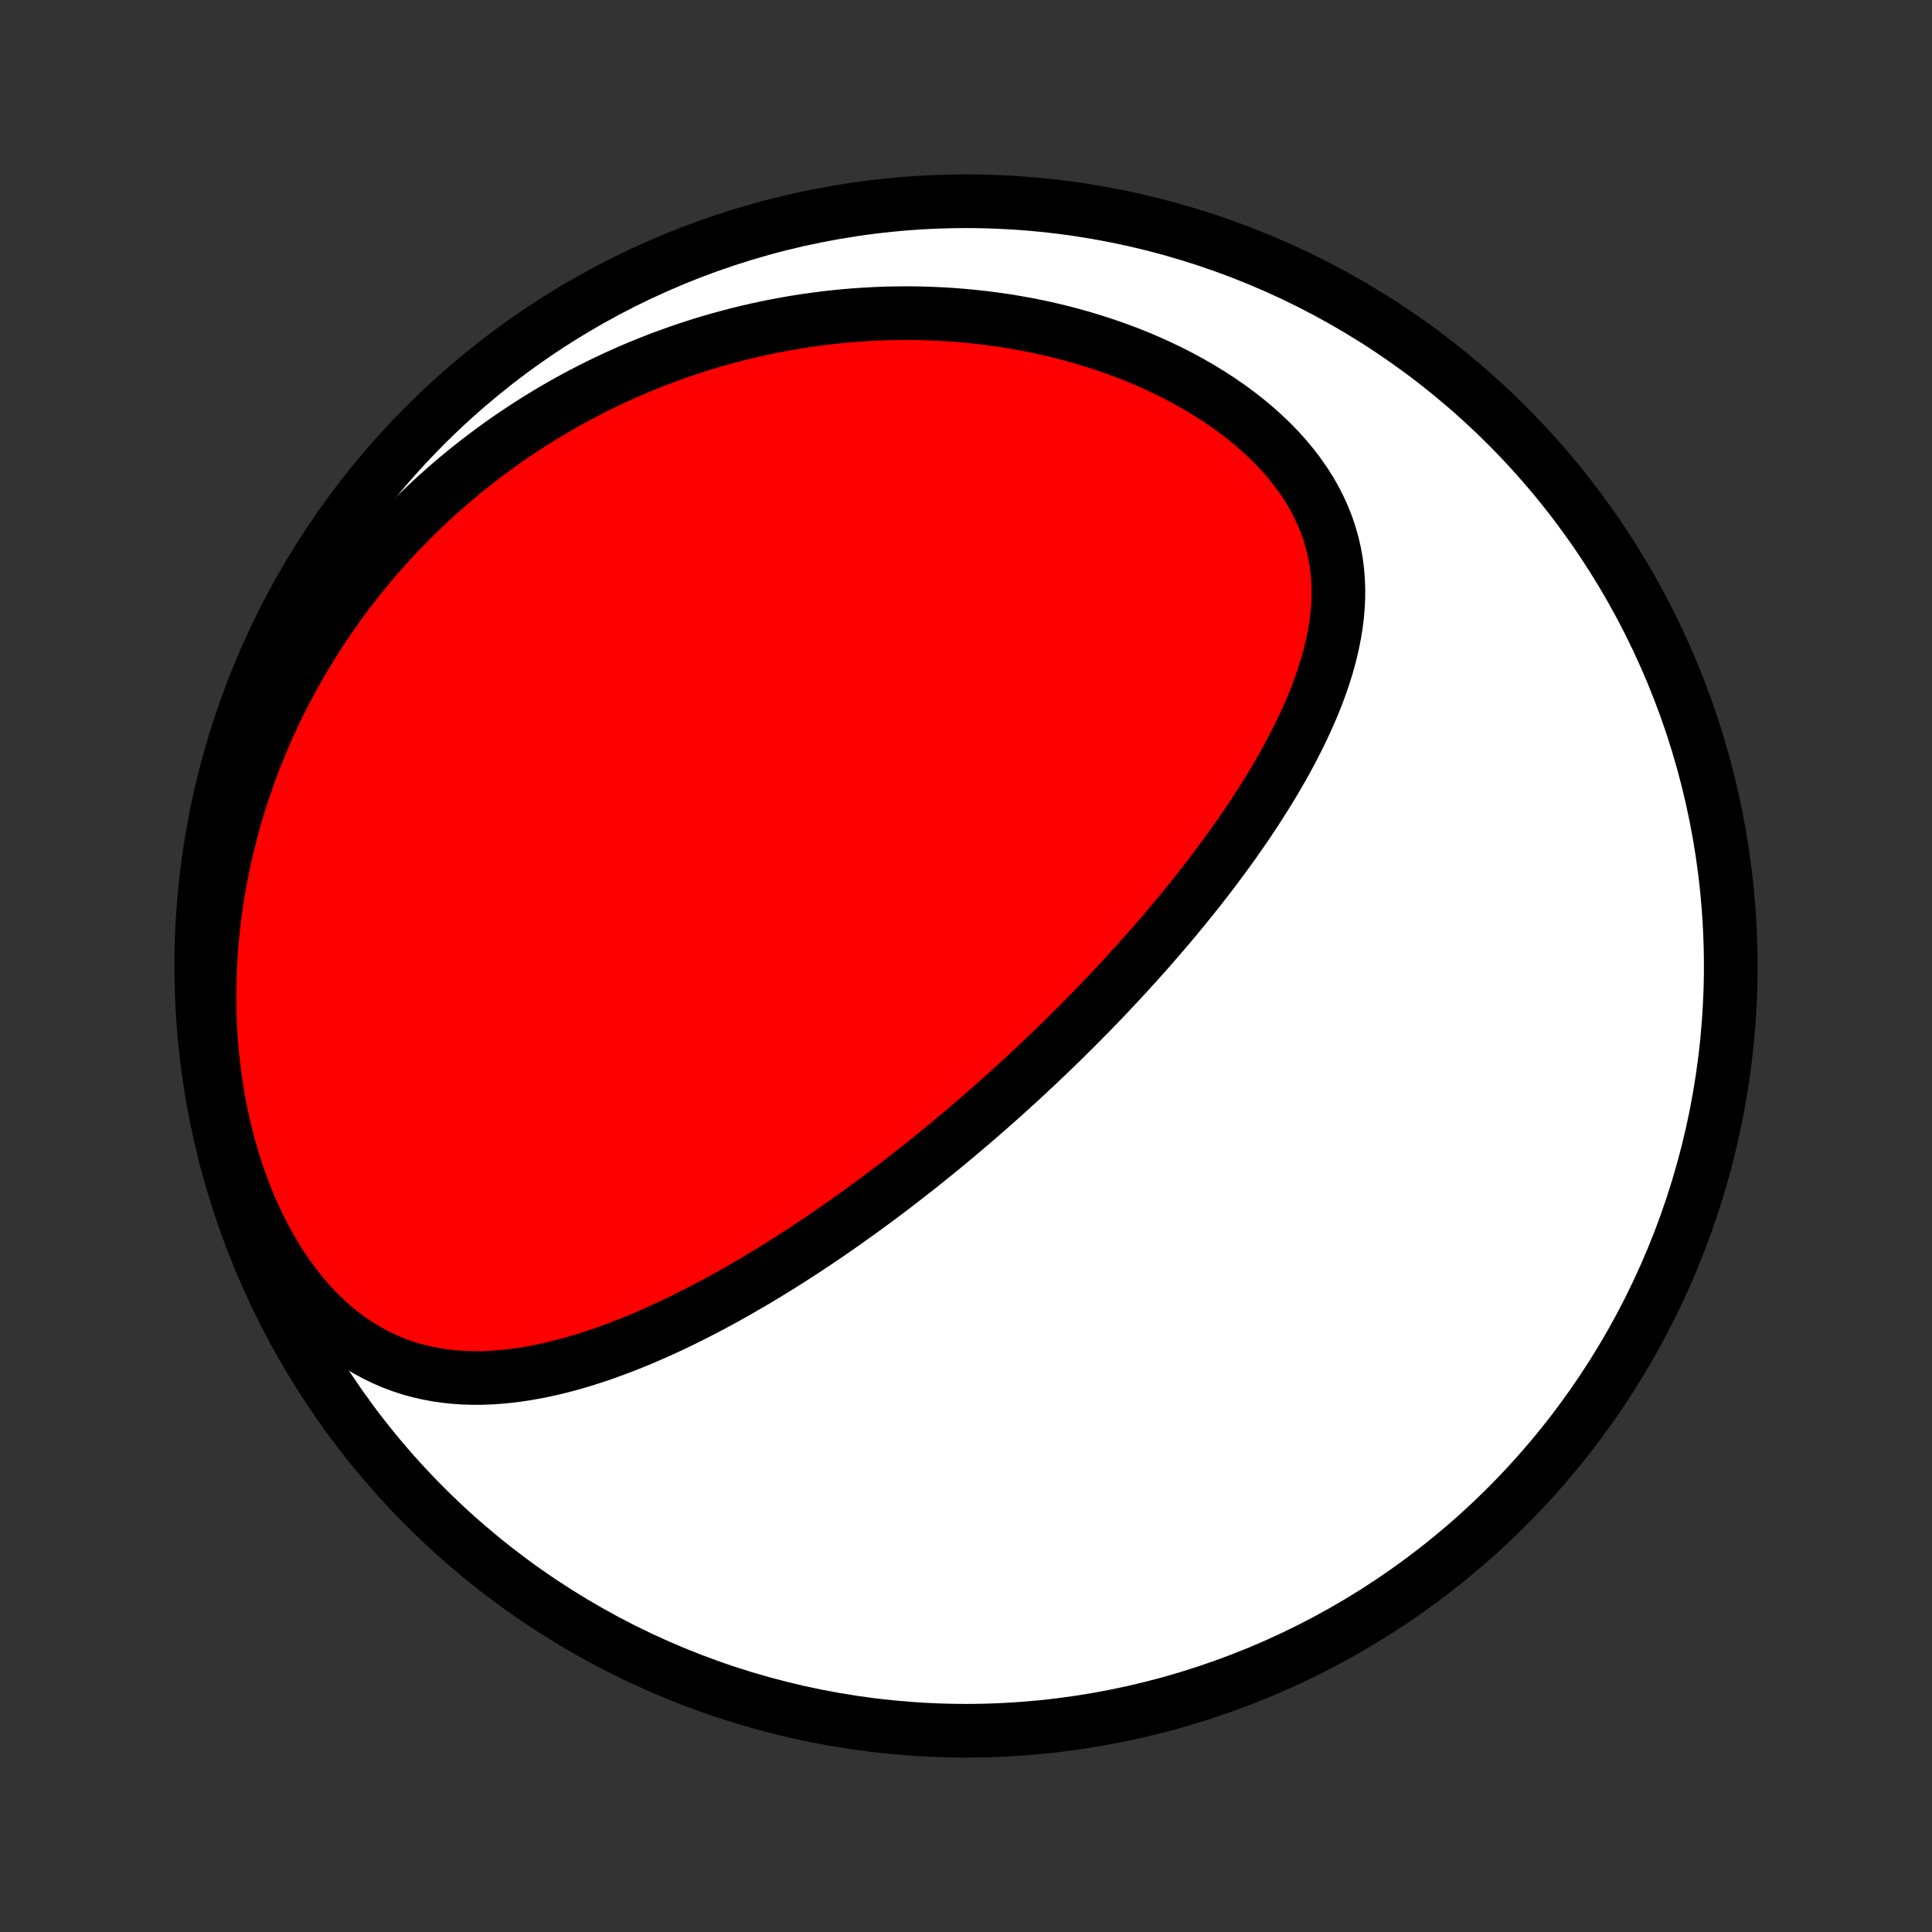 <?xml version="1.0" encoding="utf-8" standalone="no"?>
<!DOCTYPE svg PUBLIC "-//W3C//DTD SVG 1.1//EN"
  "http://www.w3.org/Graphics/SVG/1.1/DTD/svg11.dtd">
<!-- Created with matplotlib (http://matplotlib.org/) -->
<svg height="72pt" version="1.1" viewBox="0 0 72 72" width="72pt" xmlns="http://www.w3.org/2000/svg" xmlns:xlink="http://www.w3.org/1999/xlink">
 <rect x="0" y="0" width="72" height="72" fill="#333333" stroke="none"/>
 <defs>
  <style type="text/css">
*{stroke-linecap:butt;stroke-linejoin:round;}
  </style>
 </defs>
 <g id="figure_1">
  <g id="patch_1">
   <path d="
M0 72
L72 72
L72 0
L0 0
z
" style="fill:none;"/>
  </g>
  <g id="axes_1">
   <g id="PatchCollection_1">
    <defs>
     <path d="
M36 -7.5
C43.558 -7.5 50.808 -10.503 56.153 -15.848
C61.497 -21.192 64.5 -28.442 64.5 -36
C64.5 -43.558 61.497 -50.808 56.153 -56.153
C50.808 -61.497 43.558 -64.5 36 -64.5
C28.442 -64.5 21.192 -61.497 15.848 -56.153
C10.503 -50.808 7.5 -43.558 7.5 -36
C7.5 -28.442 10.503 -21.192 15.848 -15.848
C21.192 -10.503 28.442 -7.5 36 -7.5
z
" id="C0_0_a811fe30f3"/>
     <path d="
M36.219 -30.133
L36.414 -30.301
L36.608 -30.469
L36.802 -30.639
L36.995 -30.809
L37.189 -30.98
L37.381 -31.152
L37.574 -31.326
L37.766 -31.5
L37.958 -31.675
L38.149 -31.851
L38.341 -32.029
L38.532 -32.208
L38.723 -32.388
L38.914 -32.569
L39.105 -32.752
L39.296 -32.936
L39.487 -33.121
L39.678 -33.308
L39.868 -33.496
L40.059 -33.686
L40.25 -33.877
L40.441 -34.071
L40.632 -34.265
L40.823 -34.462
L41.014 -34.66
L41.206 -34.86
L41.397 -35.062
L41.588 -35.266
L41.78 -35.471
L41.972 -35.679
L42.163 -35.889
L42.355 -36.1
L42.547 -36.315
L42.739 -36.531
L42.932 -36.749
L43.124 -36.97
L43.316 -37.193
L43.508 -37.419
L43.7 -37.646
L43.892 -37.877
L44.084 -38.11
L44.276 -38.345
L44.468 -38.583
L44.659 -38.824
L44.85 -39.068
L45.04 -39.314
L45.23 -39.563
L45.419 -39.815
L45.608 -40.069
L45.795 -40.327
L45.982 -40.587
L46.167 -40.851
L46.352 -41.117
L46.535 -41.386
L46.716 -41.659
L46.895 -41.934
L47.073 -42.213
L47.249 -42.494
L47.422 -42.779
L47.592 -43.066
L47.76 -43.356
L47.924 -43.65
L48.084 -43.946
L48.241 -44.246
L48.394 -44.548
L48.542 -44.853
L48.685 -45.161
L48.823 -45.472
L48.955 -45.785
L49.081 -46.102
L49.199 -46.42
L49.31 -46.741
L49.414 -47.065
L49.508 -47.39
L49.594 -47.718
L49.669 -48.047
L49.734 -48.379
L49.788 -48.711
L49.83 -49.046
L49.86 -49.381
L49.876 -49.717
L49.878 -50.054
L49.865 -50.392
L49.837 -50.729
L49.794 -51.066
L49.733 -51.403
L49.656 -51.738
L49.562 -52.072
L49.451 -52.404
L49.321 -52.733
L49.174 -53.06
L49.01 -53.383
L48.828 -53.703
L48.628 -54.019
L48.412 -54.329
L48.179 -54.635
L47.931 -54.934
L47.668 -55.228
L47.39 -55.515
L47.098 -55.795
L46.793 -56.068
L46.476 -56.334
L46.148 -56.591
L45.809 -56.84
L45.46 -57.081
L45.102 -57.314
L44.736 -57.538
L44.363 -57.753
L43.983 -57.959
L43.597 -58.156
L43.205 -58.344
L42.809 -58.523
L42.408 -58.693
L42.004 -58.854
L41.597 -59.005
L41.187 -59.148
L40.776 -59.282
L40.362 -59.408
L39.948 -59.524
L39.533 -59.633
L39.118 -59.732
L38.703 -59.824
L38.288 -59.907
L37.873 -59.982
L37.46 -60.05
L37.047 -60.109
L36.636 -60.162
L36.227 -60.206
L35.819 -60.244
L35.414 -60.275
L35.01 -60.298
L34.609 -60.315
L34.21 -60.326
L33.813 -60.33
L33.419 -60.327
L33.028 -60.319
L32.64 -60.304
L32.254 -60.284
L31.871 -60.258
L31.491 -60.227
L31.114 -60.19
L30.74 -60.147
L30.369 -60.1
L30.002 -60.048
L29.637 -59.99
L29.275 -59.928
L28.916 -59.861
L28.56 -59.79
L28.208 -59.714
L27.858 -59.633
L27.512 -59.549
L27.168 -59.459
L26.827 -59.366
L26.49 -59.269
L26.155 -59.168
L25.823 -59.062
L25.494 -58.953
L25.168 -58.84
L24.845 -58.723
L24.524 -58.603
L24.207 -58.478
L23.892 -58.351
L23.579 -58.219
L23.27 -58.084
L22.963 -57.945
L22.658 -57.803
L22.356 -57.657
L22.057 -57.508
L21.76 -57.355
L21.465 -57.199
L21.173 -57.039
L20.884 -56.876
L20.596 -56.709
L20.311 -56.539
L20.029 -56.365
L19.748 -56.188
L19.47 -56.007
L19.194 -55.823
L18.921 -55.636
L18.649 -55.444
L18.38 -55.249
L18.113 -55.051
L17.848 -54.849
L17.585 -54.643
L17.324 -54.434
L17.066 -54.221
L16.809 -54.004
L16.555 -53.783
L16.303 -53.558
L16.053 -53.33
L15.805 -53.097
L15.559 -52.86
L15.316 -52.62
L15.075 -52.375
L14.836 -52.126
L14.599 -51.873
L14.364 -51.615
L14.132 -51.353
L13.902 -51.087
L13.675 -50.816
L13.45 -50.541
L13.228 -50.26
L13.008 -49.975
L12.79 -49.686
L12.576 -49.391
L12.364 -49.092
L12.155 -48.788
L11.949 -48.478
L11.746 -48.163
L11.547 -47.843
L11.35 -47.518
L11.157 -47.188
L10.967 -46.852
L10.781 -46.51
L10.599 -46.163
L10.42 -45.811
L10.246 -45.452
L10.075 -45.088
L9.91 -44.719
L9.748 -44.343
L9.592 -43.962
L9.44 -43.575
L9.293 -43.181
L9.152 -42.782
L9.016 -42.378
L8.886 -41.967
L8.762 -41.55
L8.645 -41.128
L8.534 -40.7
L8.429 -40.267
L8.332 -39.827
L8.242 -39.383
L8.159 -38.932
L8.085 -38.477
L8.018 -38.017
L7.96 -37.552
L7.911 -37.082
L7.871 -36.608
L7.84 -36.13
L7.818 -35.649
L7.807 -35.164
L7.806 -34.675
L7.815 -34.185
L7.835 -33.692
L7.866 -33.198
L7.909 -32.702
L7.963 -32.206
L8.028 -31.711
L8.106 -31.216
L8.195 -30.723
L8.297 -30.232
L8.411 -29.744
L8.537 -29.26
L8.676 -28.781
L8.827 -28.308
L8.99 -27.842
L9.165 -27.384
L9.352 -26.934
L9.551 -26.495
L9.762 -26.066
L9.984 -25.65
L10.216 -25.246
L10.459 -24.856
L10.712 -24.481
L10.974 -24.122
L11.245 -23.78
L11.525 -23.454
L11.812 -23.147
L12.105 -22.858
L12.406 -22.587
L12.712 -22.336
L13.023 -22.103
L13.338 -21.889
L13.658 -21.694
L13.98 -21.518
L14.306 -21.36
L14.633 -21.219
L14.963 -21.095
L15.293 -20.988
L15.625 -20.898
L15.957 -20.822
L16.289 -20.761
L16.621 -20.713
L16.952 -20.679
L17.283 -20.657
L17.613 -20.647
L17.942 -20.648
L18.269 -20.659
L18.595 -20.681
L18.919 -20.711
L19.241 -20.75
L19.562 -20.797
L19.88 -20.852
L20.197 -20.913
L20.511 -20.982
L20.823 -21.056
L21.132 -21.136
L21.439 -21.222
L21.744 -21.312
L22.046 -21.408
L22.346 -21.507
L22.643 -21.611
L22.937 -21.718
L23.229 -21.829
L23.518 -21.943
L23.805 -22.06
L24.089 -22.18
L24.37 -22.303
L24.649 -22.428
L24.925 -22.555
L25.199 -22.684
L25.47 -22.816
L25.738 -22.949
L26.004 -23.084
L26.268 -23.22
L26.529 -23.358
L26.787 -23.497
L27.044 -23.637
L27.297 -23.779
L27.549 -23.921
L27.798 -24.065
L28.045 -24.209
L28.29 -24.354
L28.533 -24.501
L28.773 -24.648
L29.012 -24.795
L29.248 -24.944
L29.483 -25.092
L29.715 -25.242
L29.946 -25.392
L30.175 -25.543
L30.402 -25.694
L30.627 -25.846
L30.851 -25.998
L31.073 -26.151
L31.293 -26.304
L31.512 -26.457
L31.729 -26.612
L31.945 -26.766
L32.159 -26.921
L32.372 -27.077
L32.584 -27.233
L32.794 -27.389
L33.004 -27.546
L33.212 -27.703
L33.419 -27.861
L33.624 -28.02
L33.829 -28.179
L34.033 -28.338
L34.236 -28.498
L34.437 -28.659
L34.638 -28.82
L34.838 -28.982
L35.038 -29.144
L35.236 -29.307
L35.434 -29.471
L35.631 -29.635
L35.828 -29.801
z
" id="C0_1_38a2ab1d33"/>
    </defs>
    <g clip-path="url(#p1bffca34e9)">
     <use style="fill:#ffffff;stroke:#000000;stroke-width:2.0;" x="0.0" xlink:href="#C0_0_a811fe30f3" y="72.0"/>
    </g>
    <g clip-path="url(#p1bffca34e9)">
     <use style="fill:#ff0000;stroke:#000000;stroke-width:2.0;" x="0.0" xlink:href="#C0_1_38a2ab1d33" y="72.0"/>
    </g>
   </g>
  </g>
 </g>
 <defs>
  <clipPath id="p1bffca34e9">
   <rect height="72.0" width="72.0" x="0.0" y="0.0"/>
  </clipPath>
 </defs>
</svg>
